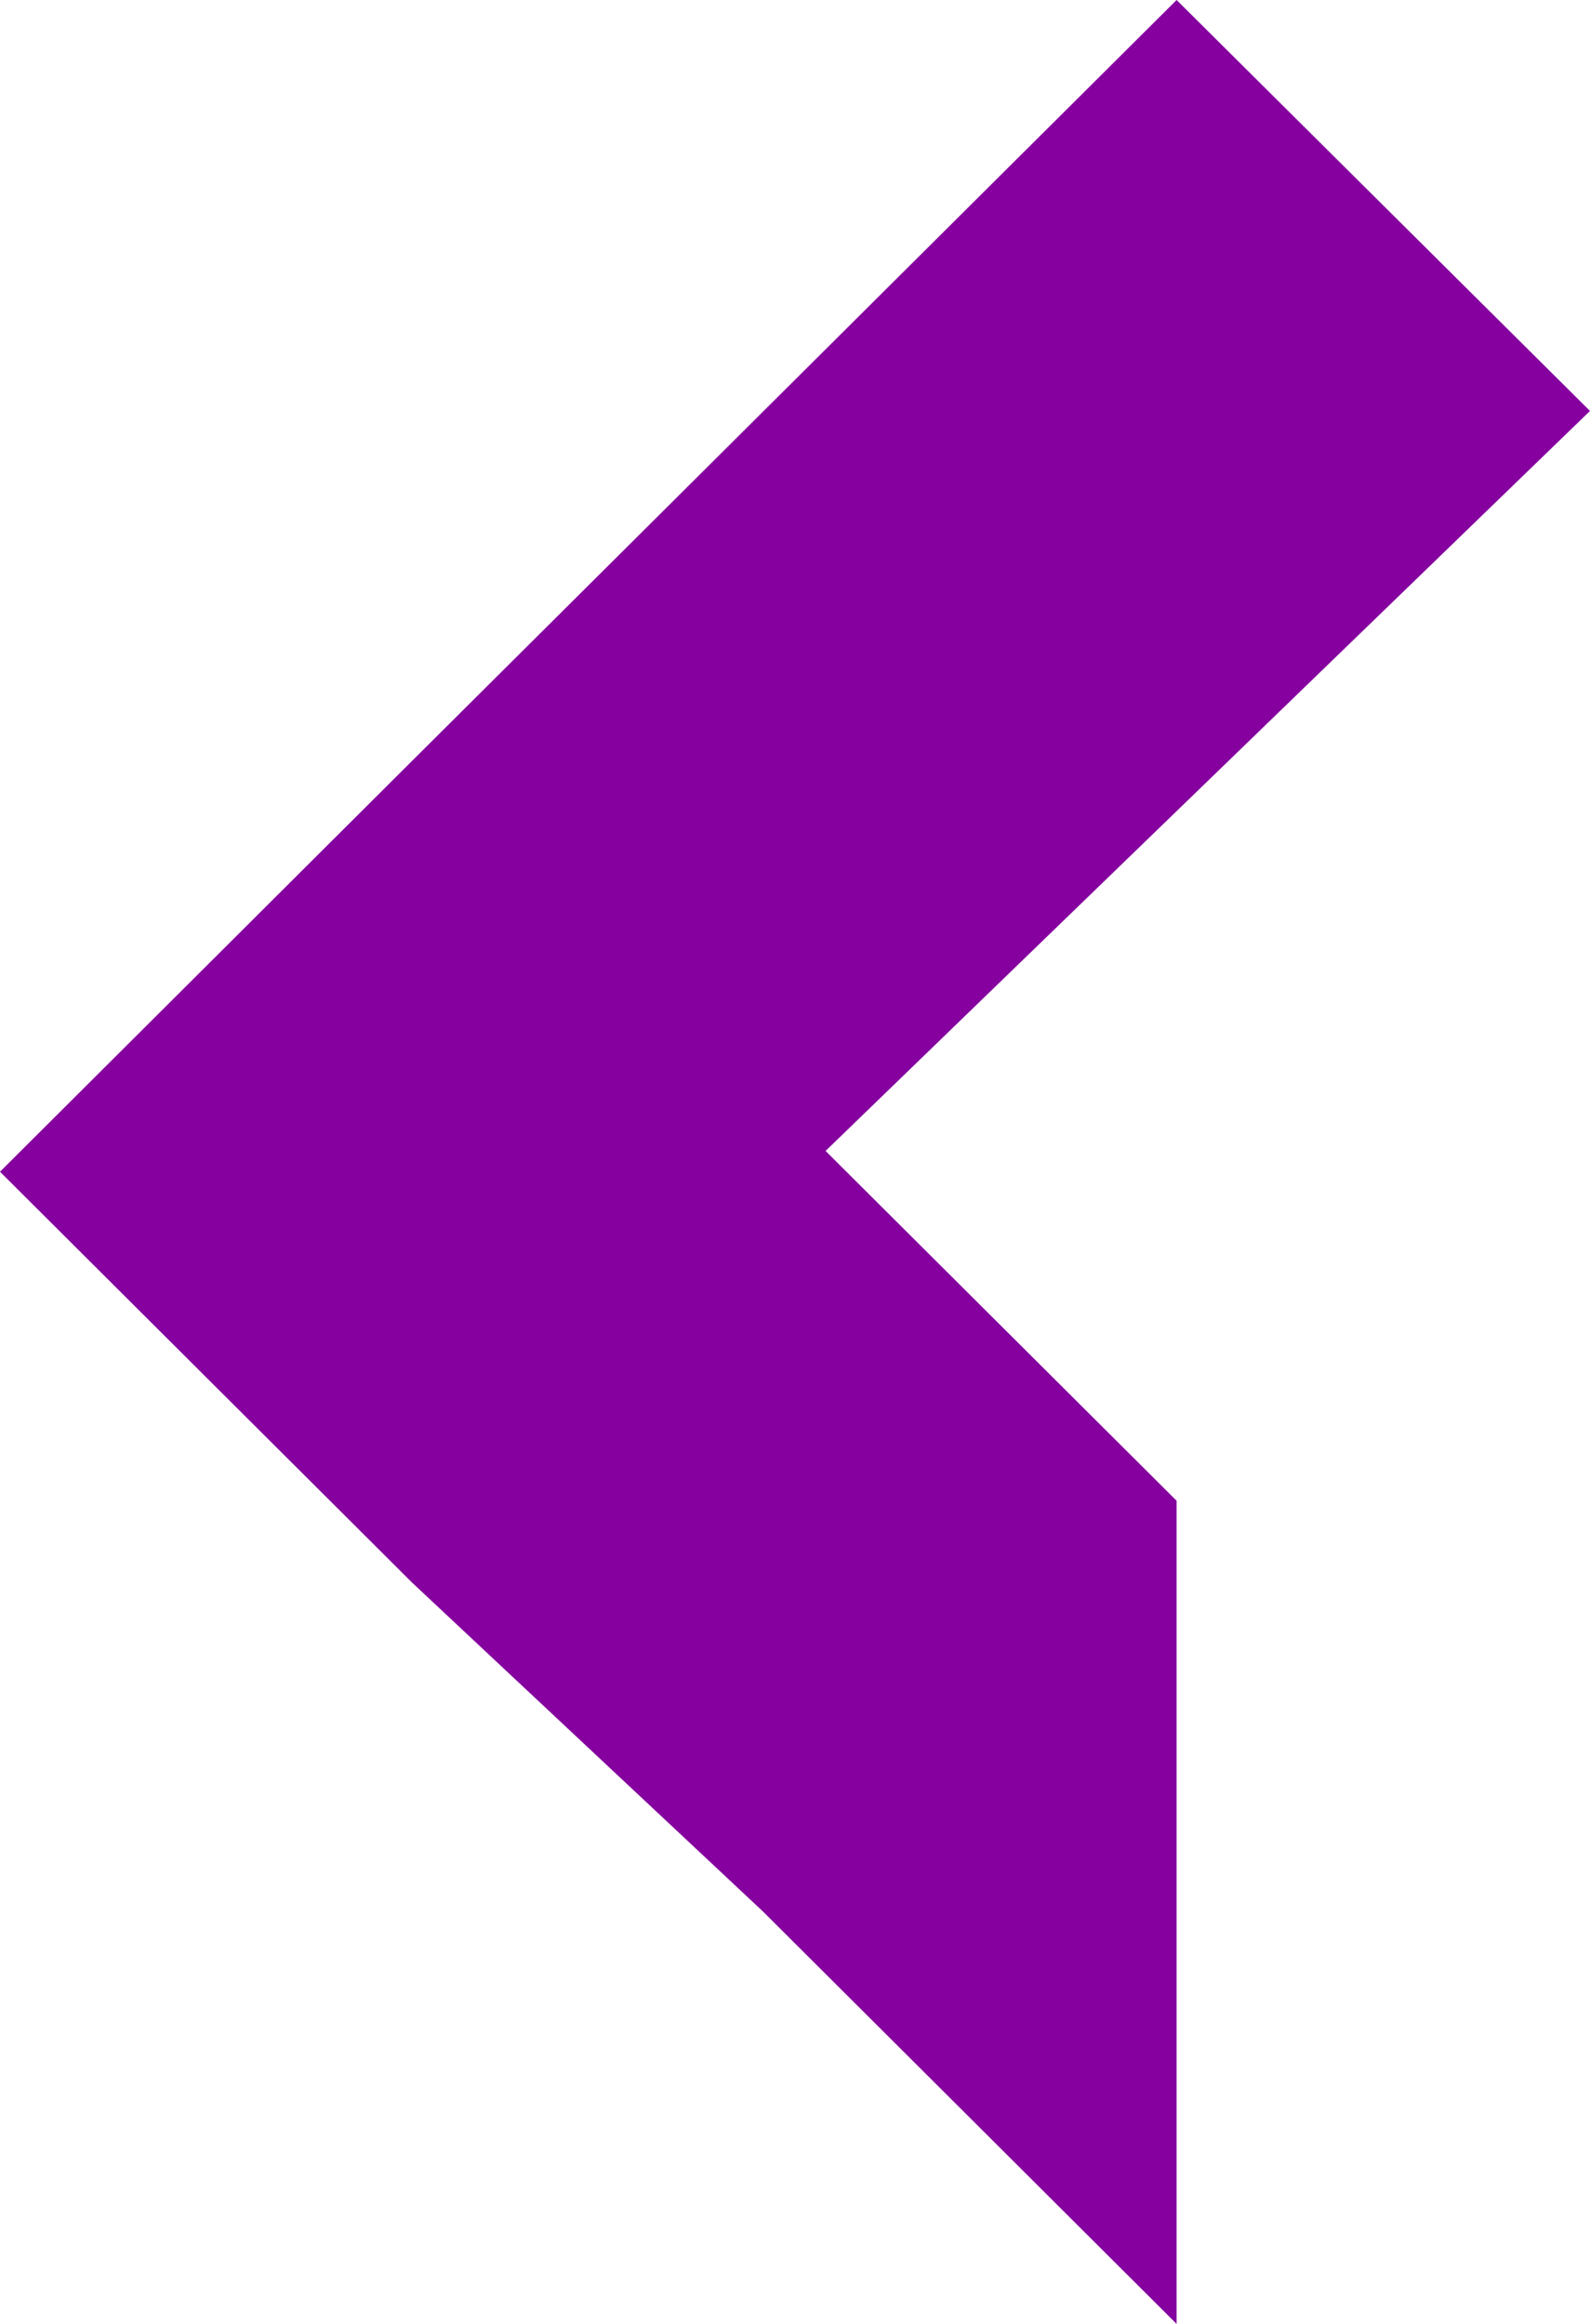 <svg width="13" height="19" viewBox="0 0 13 19" fill="none" xmlns="http://www.w3.org/2000/svg" xmlns:xlink="http://www.w3.org/1999/xlink">
	<desc>
			Created with Pixso.
	</desc>
	<defs/>
	<path id="Vector" d="M9.62 12.27L6.75 9.41L13 3.36L9.62 0L3.37 6.22L0 9.58L3.37 12.94L6.24 15.63L9.62 19L9.62 12.27Z" fill="#85009E" fill-opacity="1" fill-rule="evenodd"/>
</svg>
